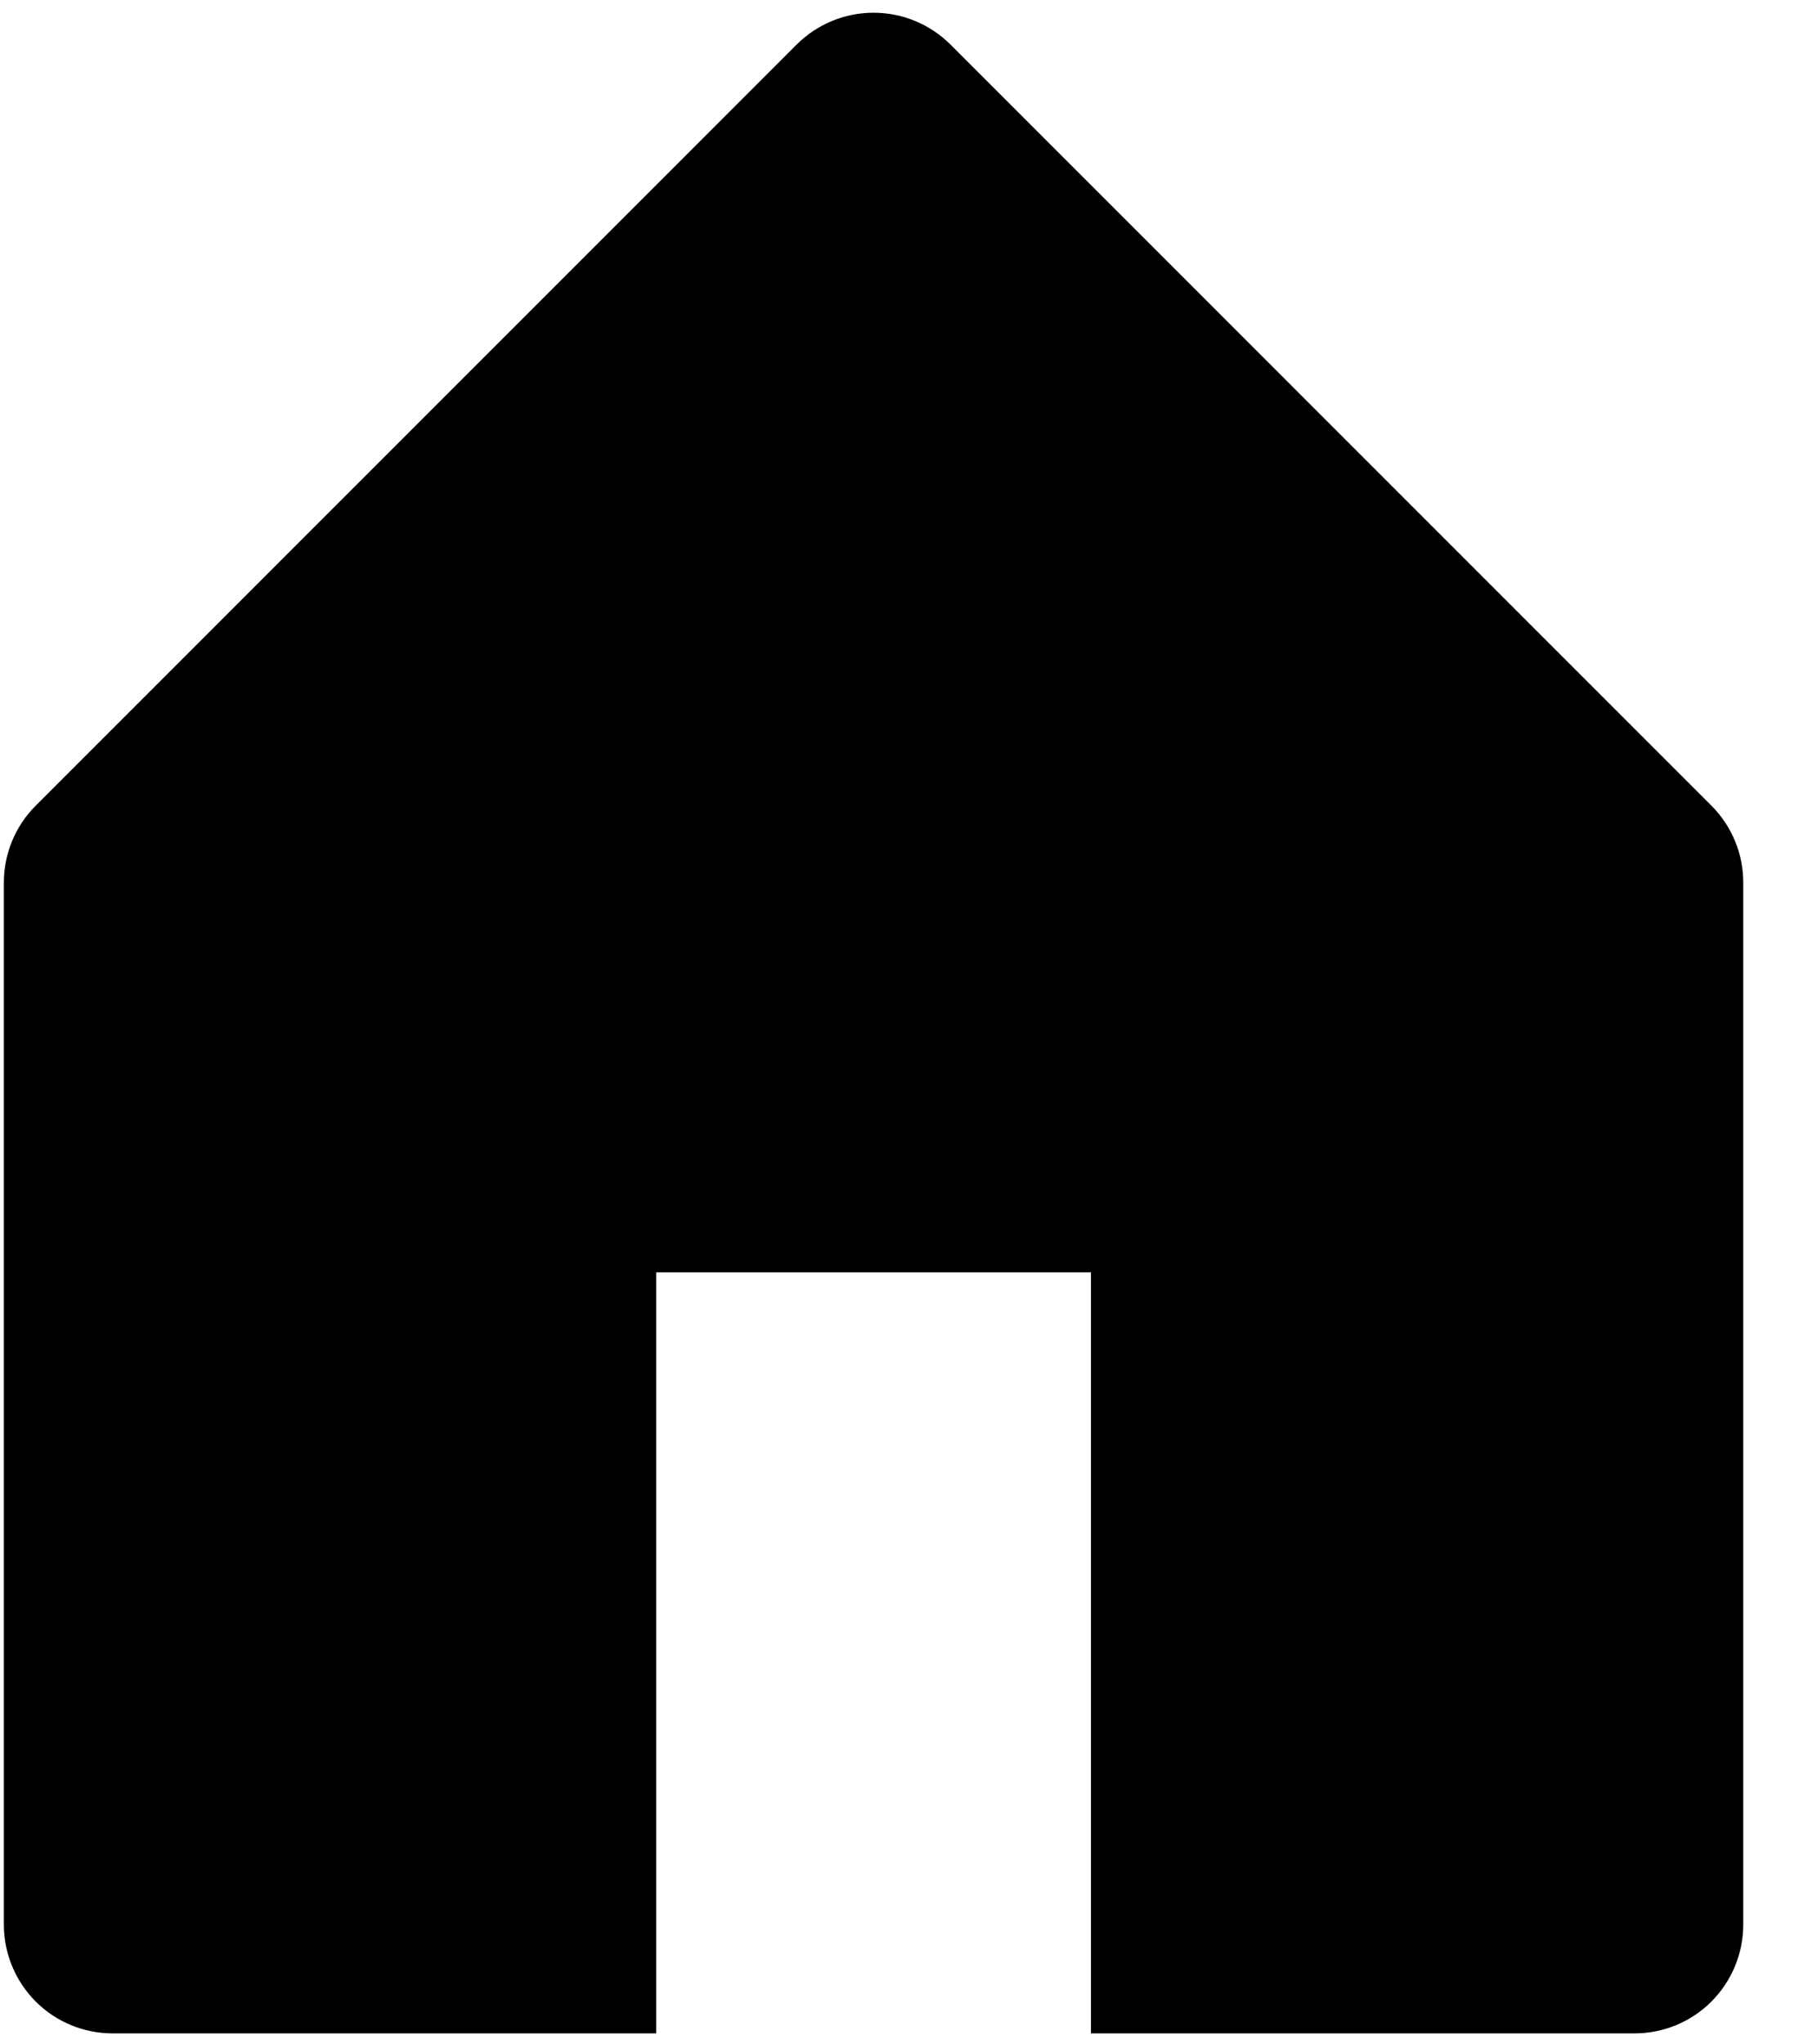 <svg viewBox="0 0 24 27" fill="none" xmlns="http://www.w3.org/2000/svg">
<path d="M0.472 10.64L10.523 0.588C10.793 0.319 11.158 0.168 11.538 0.168C11.919 0.168 12.284 0.319 12.554 0.588L22.605 10.64C22.874 10.909 23.026 11.274 23.026 11.655V25.419C23.026 25.8 22.874 26.165 22.605 26.435C22.336 26.704 21.971 26.855 21.59 26.855H14.41V16.804H8.667V26.855H1.487C1.106 26.855 0.741 26.704 0.472 26.435C0.203 26.165 0.051 25.8 0.051 25.419V11.655C0.051 11.274 0.203 10.909 0.472 10.64Z" fill="currentColor"/>
</svg>
